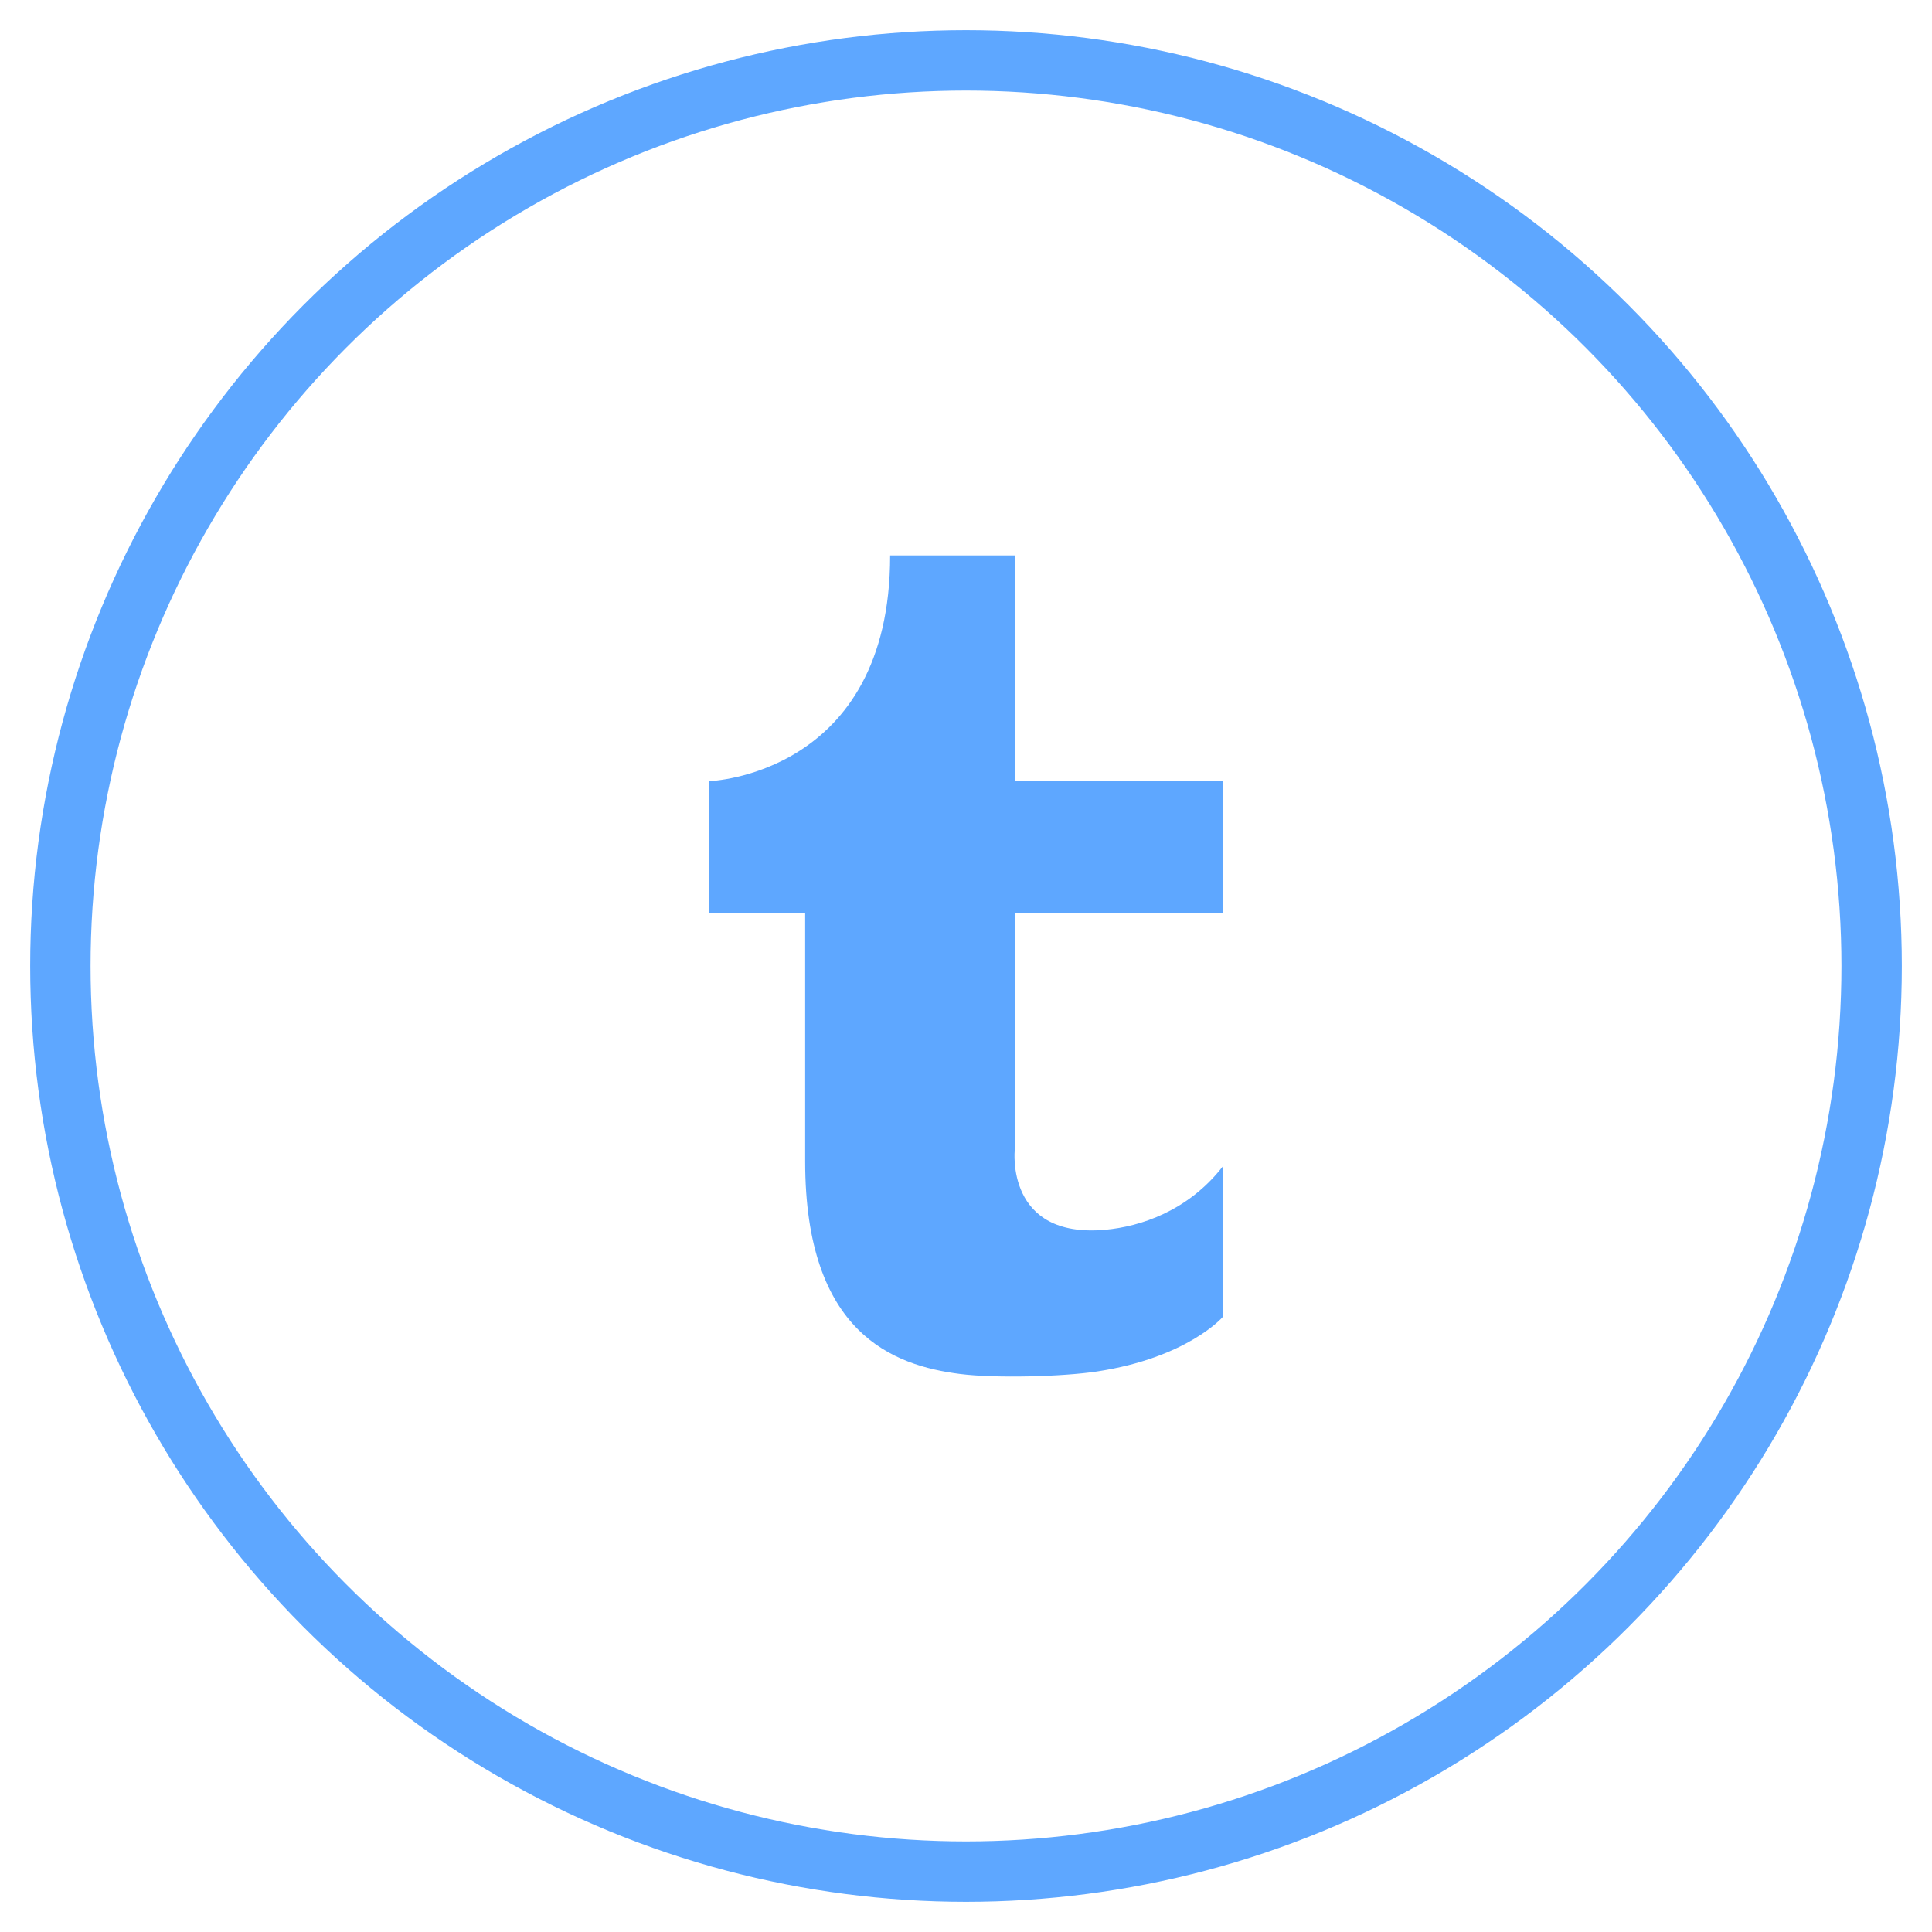 <svg xmlns="http://www.w3.org/2000/svg" width="64" height="64" viewBox="0 0 64 64">
  <g fill="none" fill-rule="evenodd">
    <circle cx="32" cy="32" r="30" stroke="#5EA7FF" stroke-linecap="round" stroke-width="2"/>
    <path fill="#5EA7FF" d="M33.615,18.4 L33.615,25.876 L40.5,25.876 L40.5,30.237 L33.615,30.237 L33.615,38.094 C33.615,38.094 33.299,41.036 36.61,40.738 C37.784,40.632 39.356,40.113 40.5,38.648 L40.5,43.632 C40.5,43.632 39.335,44.976 36.343,45.432 C35.215,45.604 32.981,45.665 31.796,45.514 C29.62,45.238 26.672,44.191 26.672,38.471 L26.672,30.237 L23.5,30.237 L23.5,25.876 C23.5,25.876 29.487,25.681 29.487,18.4 L33.615,18.4 Z"/>
  </g>
</svg>
